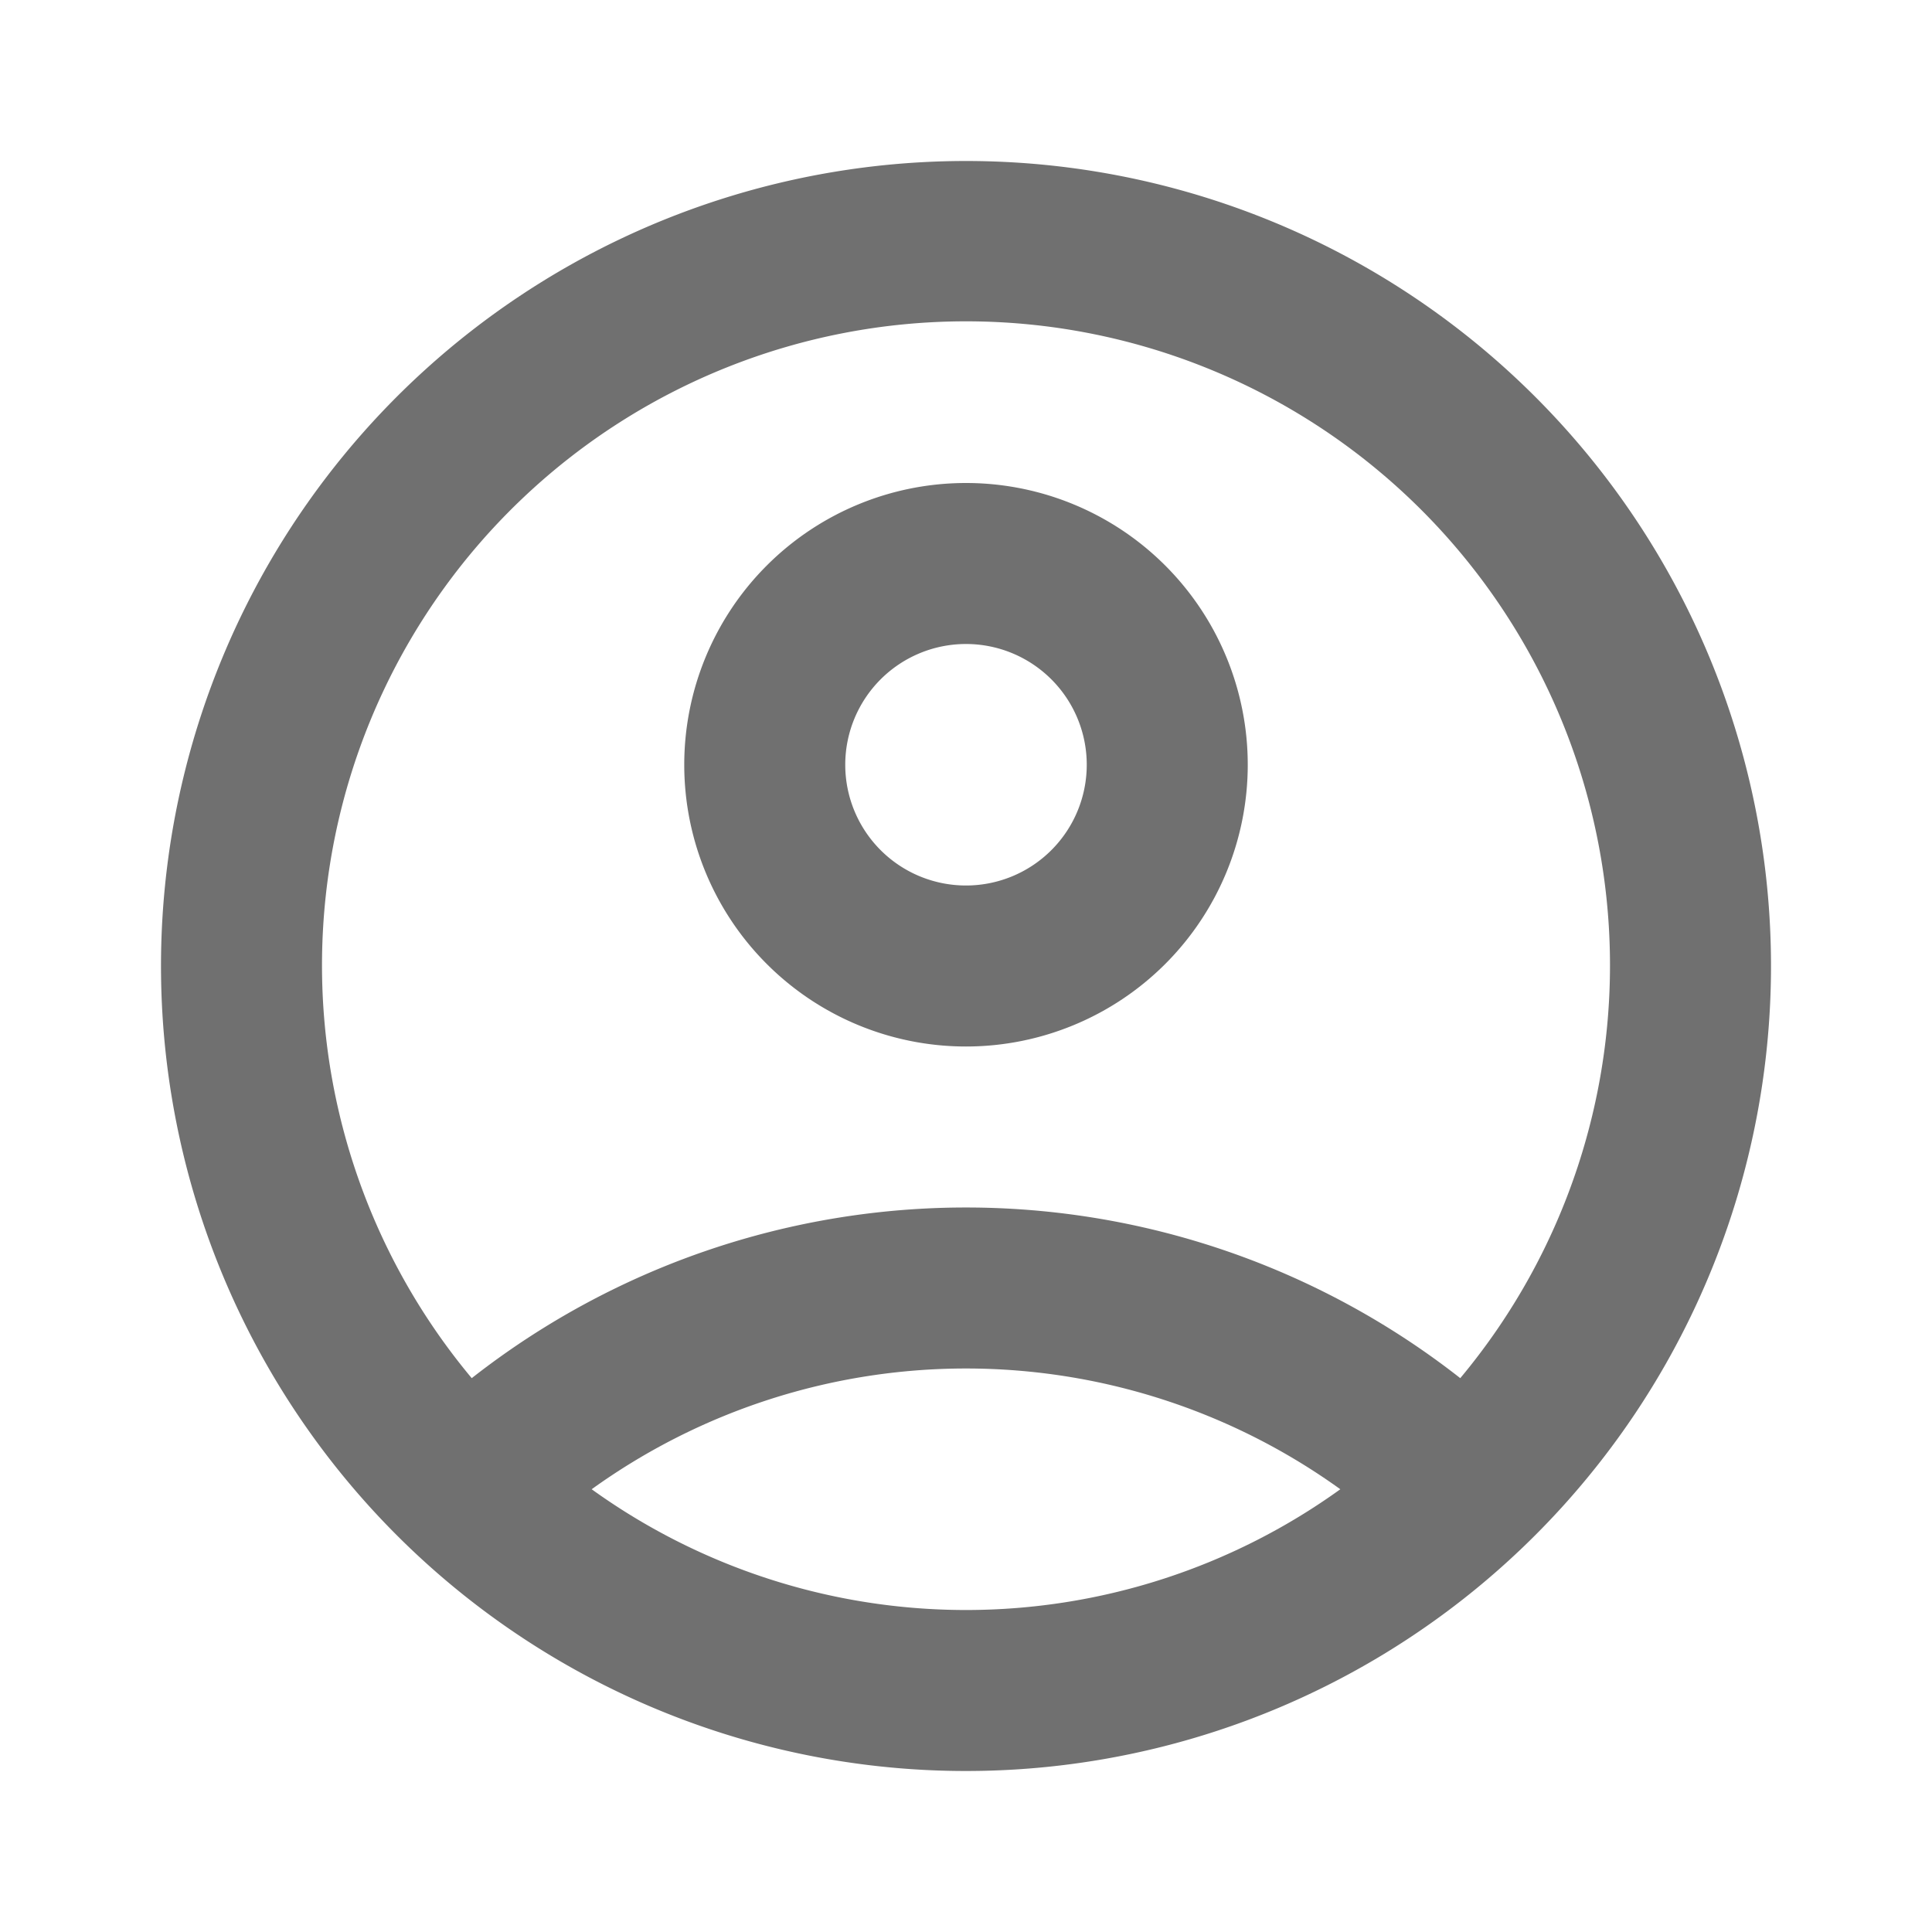 <svg id="account_circle_black_24dp-2" xmlns="http://www.w3.org/2000/svg" width="24" height="24" viewBox="0 0 24 24">
  <defs>
    <style>
      .cls-1 {
        fill: none;
      }

      .cls-2 {
        fill: #707070;
      }
    </style>
  </defs>
  <g id="그룹_564" data-name="그룹 564">
    <rect id="사각형_1127" data-name="사각형 1127" class="cls-1" width="24" height="24"/>
  </g>
  <g id="그룹_566" data-name="그룹 566">
    <g id="그룹_565" data-name="그룹 565">
      <path id="패스_3343" data-name="패스 3343" class="cls-2" d="M12,2A10,10,0,1,0,22,12,10,10,0,0,0,12,2ZM7.35,18.5a7.957,7.957,0,0,1,9.3,0,7.957,7.957,0,0,1-9.3,0Zm10.79-1.38a9.951,9.951,0,0,0-12.28,0,8,8,0,1,1,12.28,0Z"/>
      <path id="패스_3344" data-name="패스 3344" class="cls-2" d="M12,6a3.5,3.5,0,1,0,3.5,3.5A3.5,3.5,0,0,0,12,6Zm0,5a1.5,1.5,0,1,1,1.5-1.5A1.5,1.5,0,0,1,12,11Z"/>
    </g>
  </g>
</svg>
